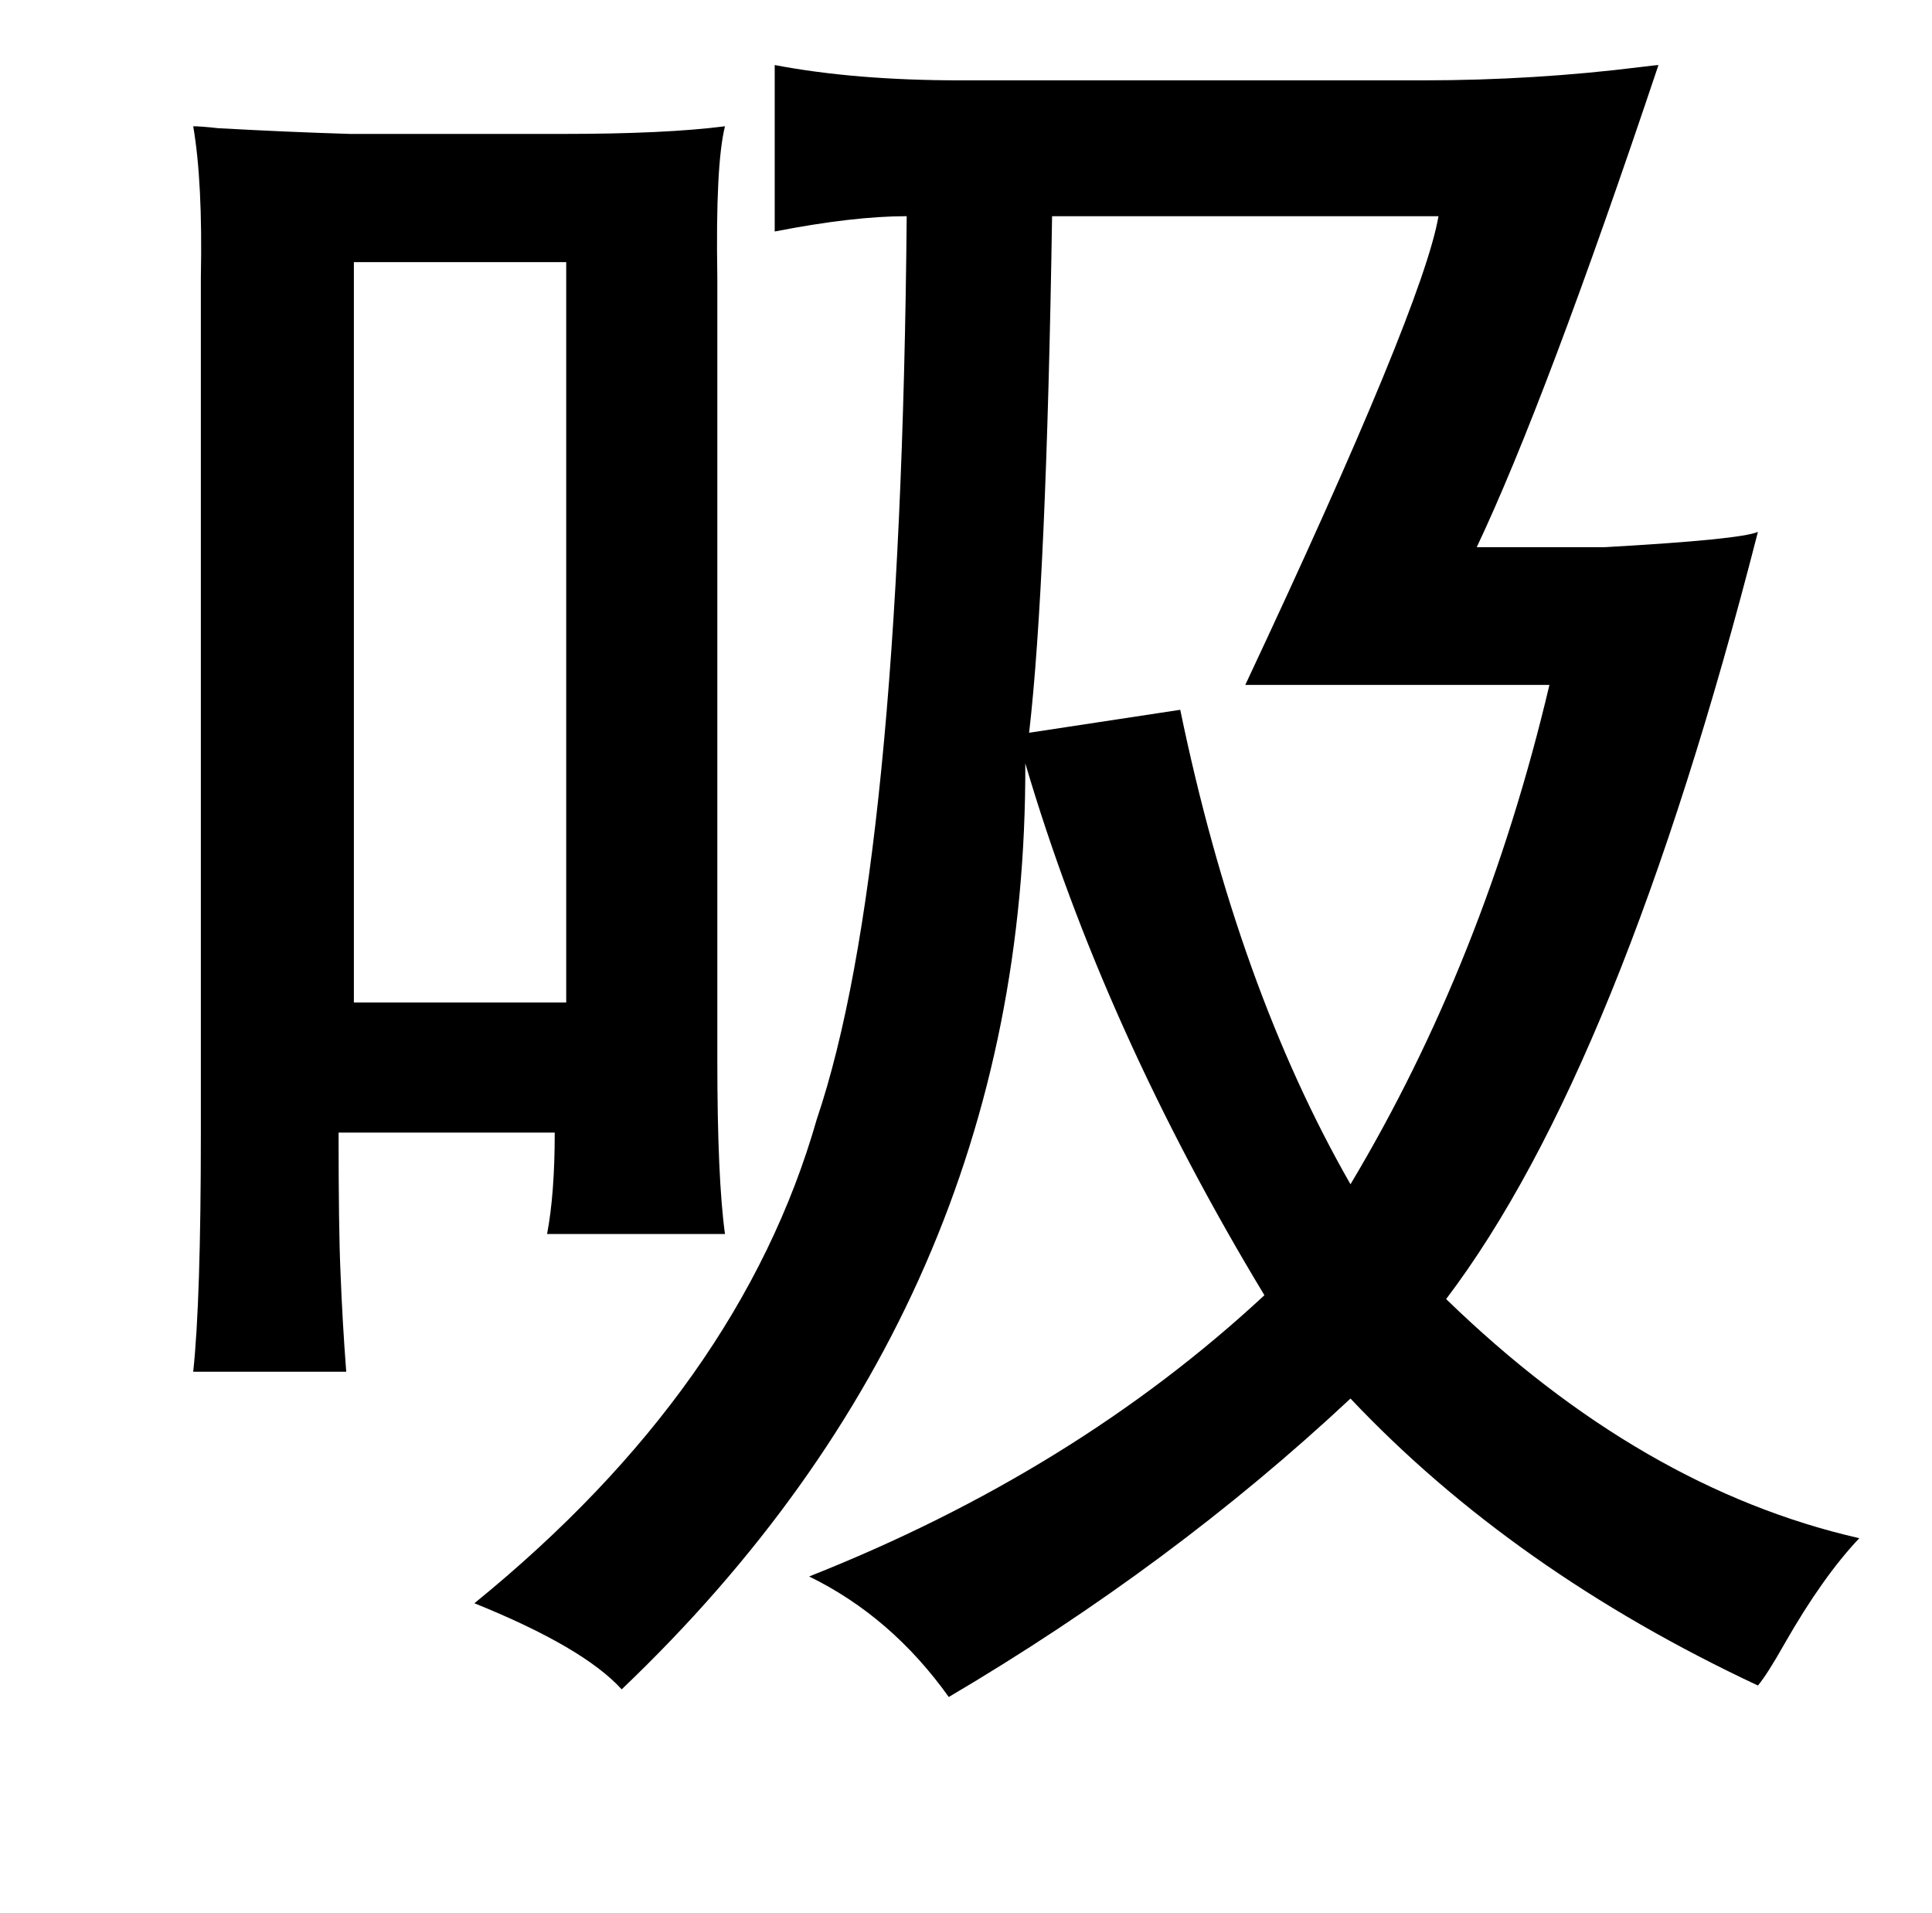 <?xml version="1.0" standalone="no"?>
<!DOCTYPE svg PUBLIC "-//W3C//DTD SVG 1.1//EN" "http://www.w3.org/Graphics/SVG/1.1/DTD/svg11.dtd" >
<svg xmlns="http://www.w3.org/2000/svg" xmlns:xlink="http://www.w3.org/1999/xlink" version="1.1" viewBox="-10 0 1010 1000">
   <path fill="currentColor"
d="M175 137v387h111v-387h-111zM91 66q4 0 13 1q36 2 69 3h111q54 0 85 -4q-5 20 -4 79v409q0 62 4 91h-93q4 -21 4 -53h-113q0 51 1 73q1 26 3 52h-80q4 -37 4 -125v-250v-197q1 -50 -4 -79zM857 34q-59 176 -95 252h67q71 -4 80 -8q-72 281 -163 401q102 99 216 125
q-19 20 -39 55q-9 16 -14 22q-128 -60 -213 -150q-93 87 -210 156q-30 -42 -73 -63q139 -55 238 -147q-84 -139 -125 -278q1 282 -211 484q-20 -22 -77 -45q139 -113 179 -253q44 -130 47 -472q-28 0 -69 8v-87q42 8 97 8h242q58 0 114 -7q8 -1 9 -1zM742 113h-202
q-3 192 -12 270l79 -12q30 145 89 248q70 -117 104 -261h-159q93 -198 101 -245z" />
</svg>
